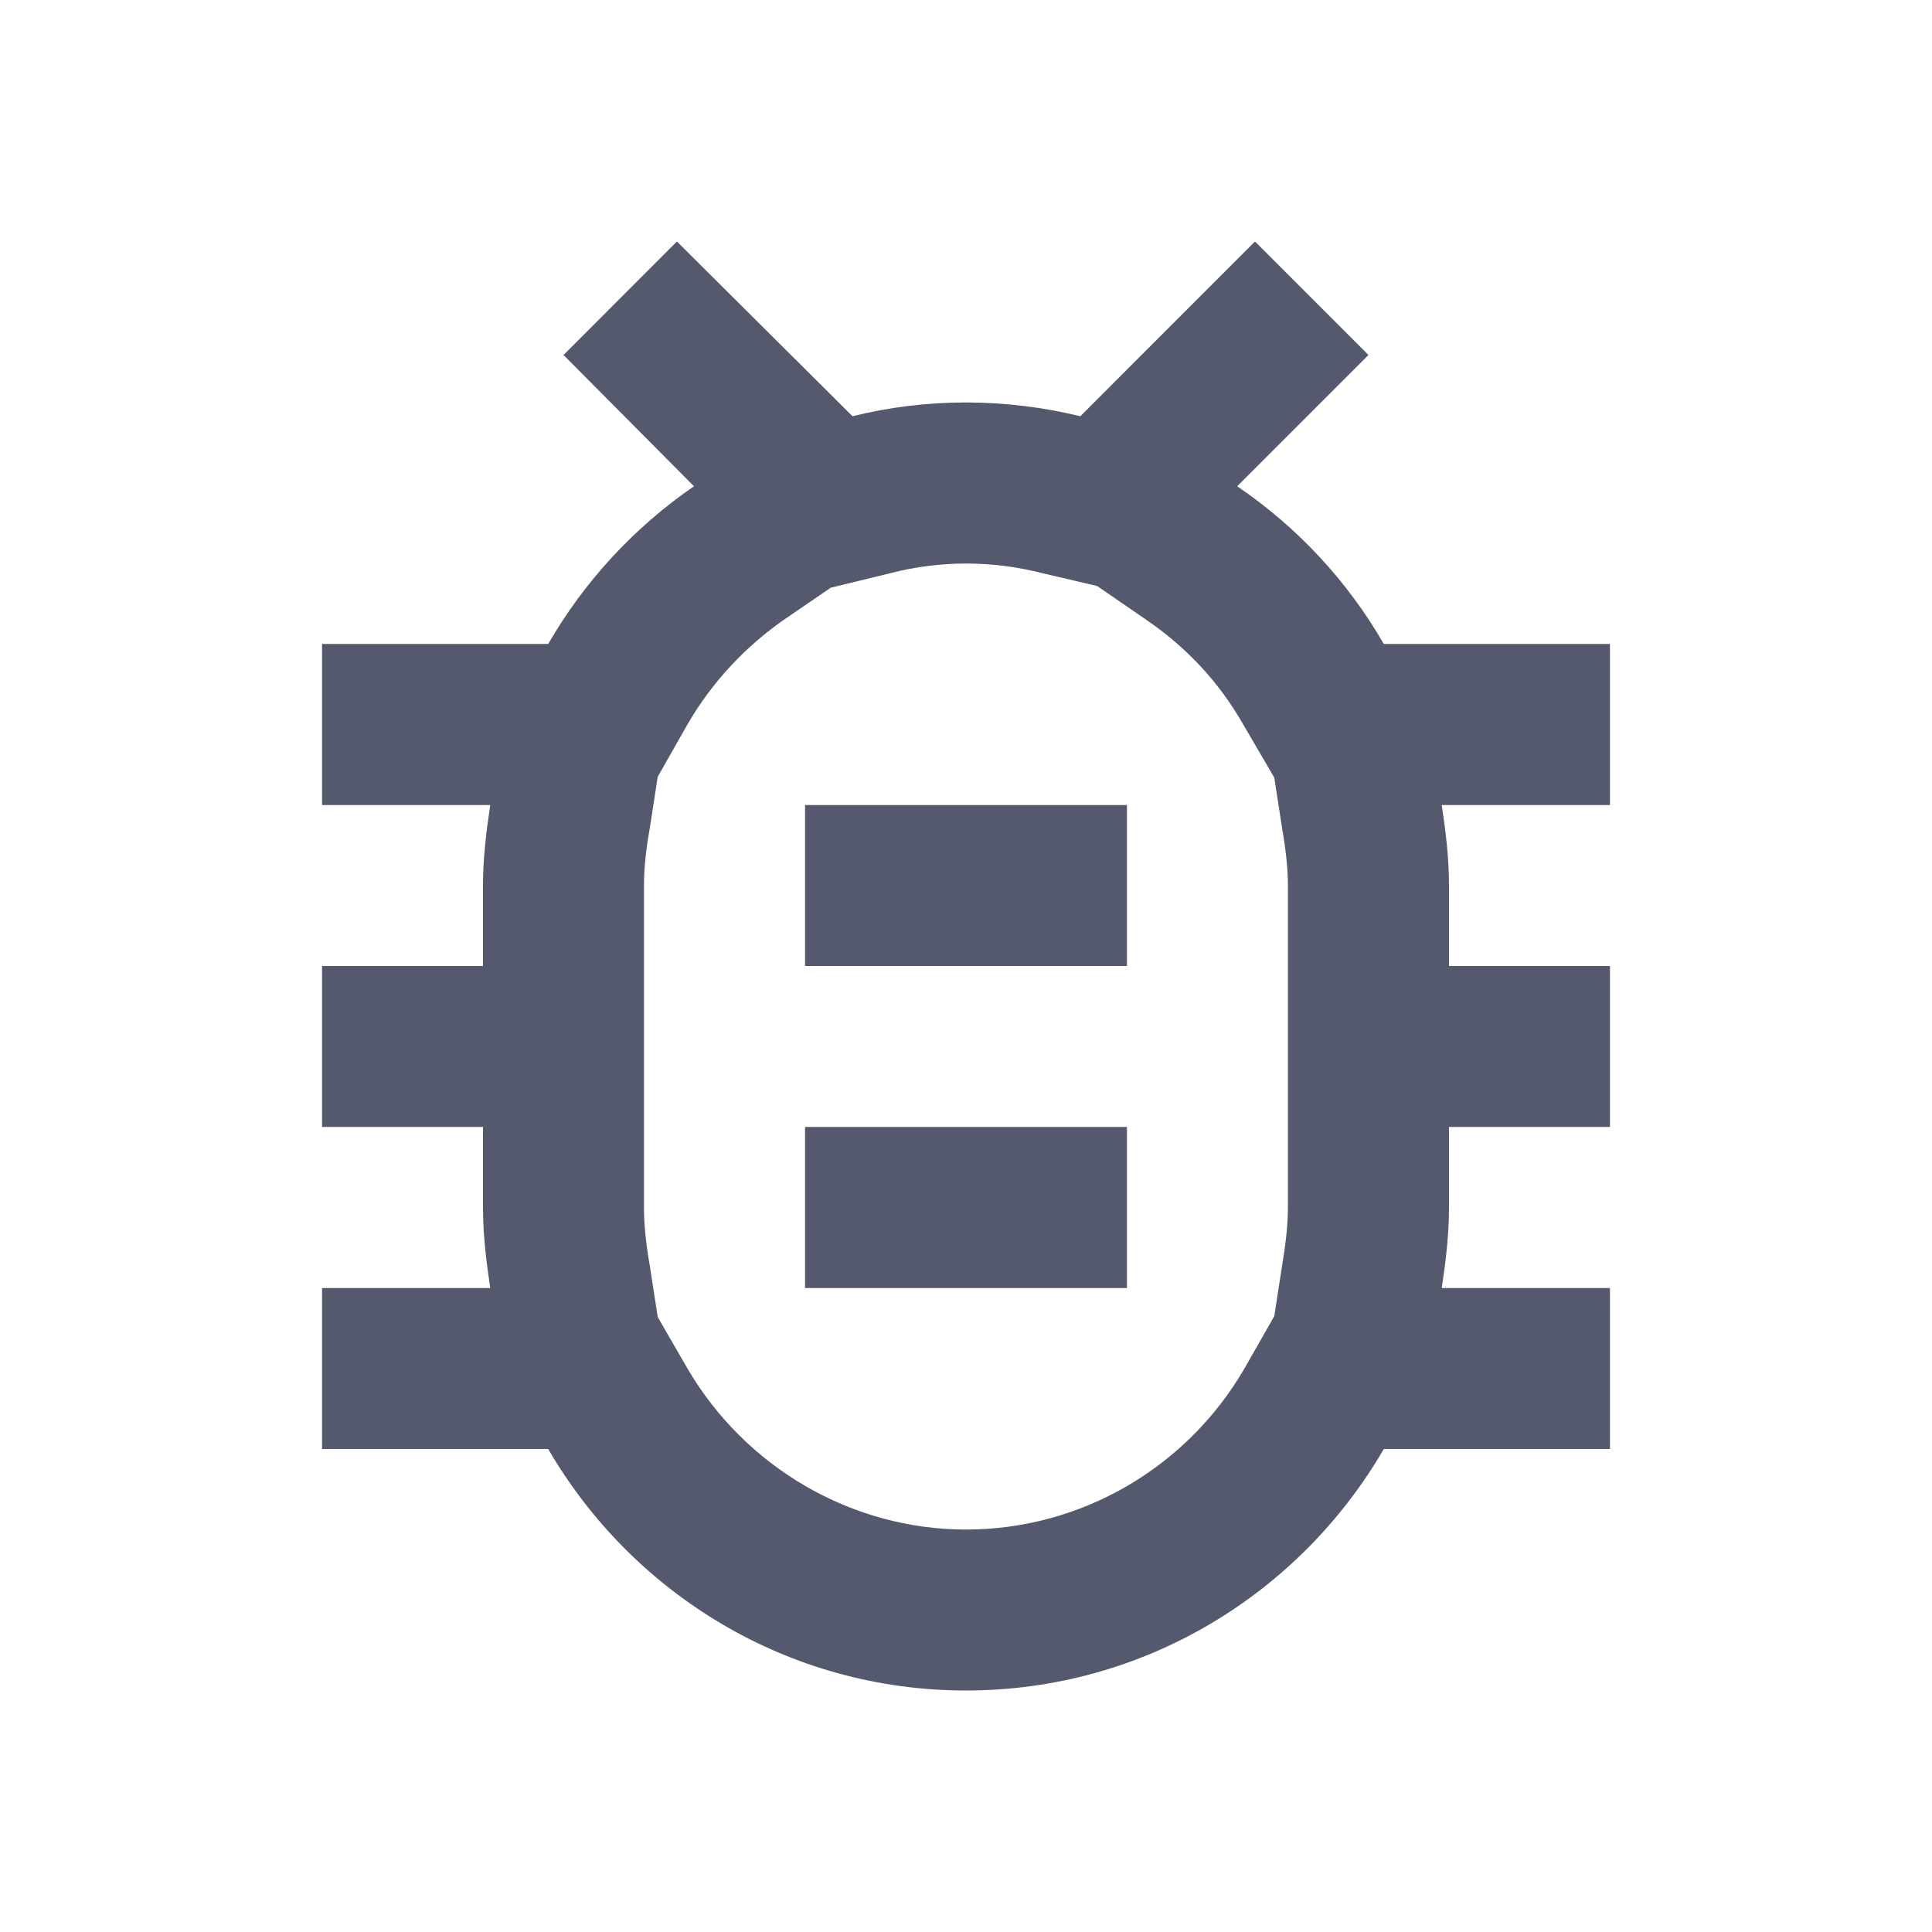 <svg width="16" height="16" viewBox="0 0 16 16" fill="none" xmlns="http://www.w3.org/2000/svg">
<path d="M13.333 5.333H11.46C11.16 4.813 10.746 4.367 10.246 4.027L11.333 2.94L10.393 2L8.947 3.447C8.64 3.373 8.326 3.333 8 3.333C7.673 3.333 7.36 3.373 7.06 3.447L5.606 2L4.667 2.94L5.747 4.027C5.253 4.367 4.84 4.813 4.54 5.333H2.667V6.667H4.06C4.027 6.887 4 7.107 4 7.333V8H2.667V9.333H4V10C4 10.227 4.027 10.447 4.06 10.667H2.667V12H4.54C5.233 13.193 6.52 14 8 14C9.48 14 10.767 13.193 11.46 12H13.333V10.667H11.94C11.973 10.447 12 10.227 12 10V9.333H13.333V8H12V7.333C12 7.107 11.973 6.887 11.94 6.667H13.333V5.333ZM10.666 10C10.666 10.147 10.646 10.313 10.62 10.467L10.553 10.9L10.306 11.333C9.826 12.16 8.947 12.667 8 12.667C7.053 12.667 6.173 12.153 5.693 11.333L5.447 10.907L5.38 10.473C5.353 10.32 5.333 10.153 5.333 10V7.333C5.333 7.18 5.353 7.013 5.38 6.867L5.447 6.433L5.693 6C5.893 5.653 6.173 5.353 6.5 5.127L6.88 4.867L7.373 4.747C7.58 4.693 7.793 4.667 8 4.667C8.213 4.667 8.42 4.693 8.633 4.747L9.086 4.853L9.493 5.133C9.826 5.36 10.1 5.653 10.3 6.007L10.553 6.44L10.62 6.873C10.646 7.02 10.666 7.187 10.666 7.333V10ZM6.667 9.333H9.333V10.667H6.667V9.333ZM6.667 6.667H9.333V8H6.667V6.667Z" fill="#55596D"/>
</svg>
